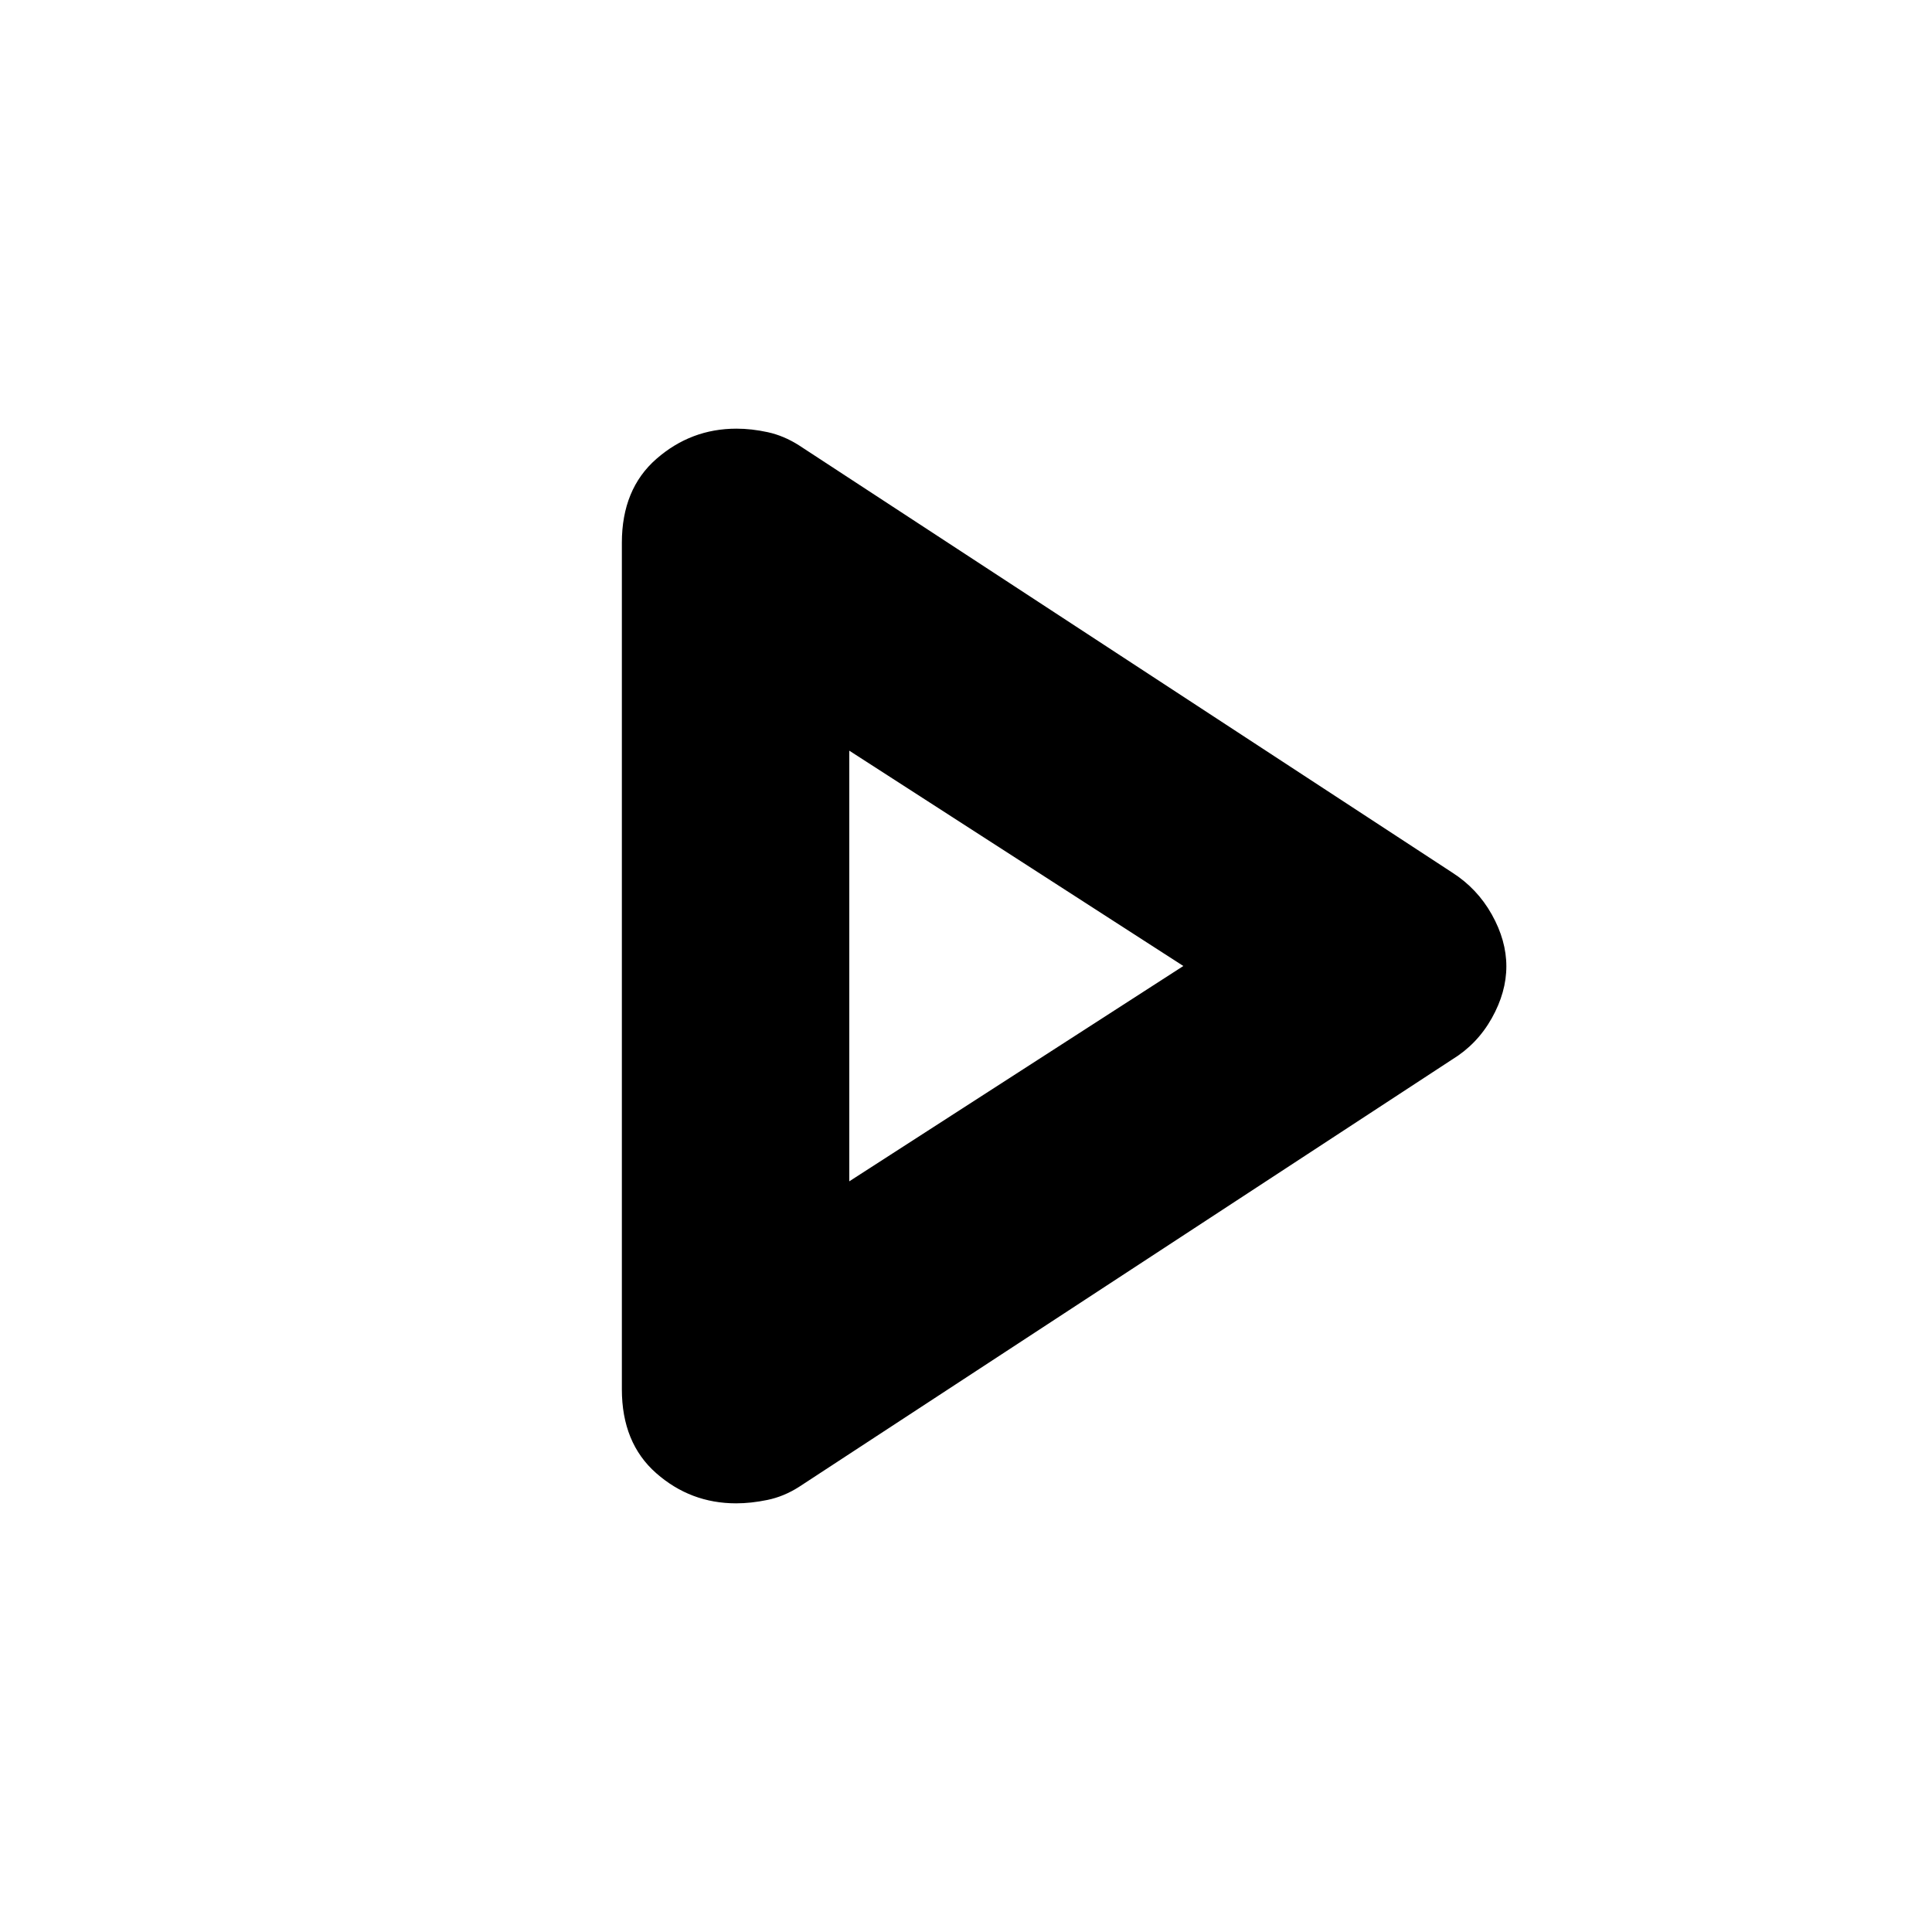 <svg xmlns="http://www.w3.org/2000/svg" height="20" viewBox="0 -960 960 960" width="20"><path d="M309-269.71v-420.58Q309-717 326.18-732t39.75-15q7.55 0 15.56 1.75 8.01 1.75 15.53 6.54L721.5-526.5q12.5 7.95 19.75 20.87 7.25 12.92 7.25 25.79t-7.25 25.79Q734-441.13 721.5-433.5L397-221.16q-7.51 4.79-15.67 6.47-8.15 1.69-15.59 1.69-22.64 0-39.69-15Q309-243 309-269.71ZM423-481Zm-1 108 166-107-166-107v214Z"/></svg>
